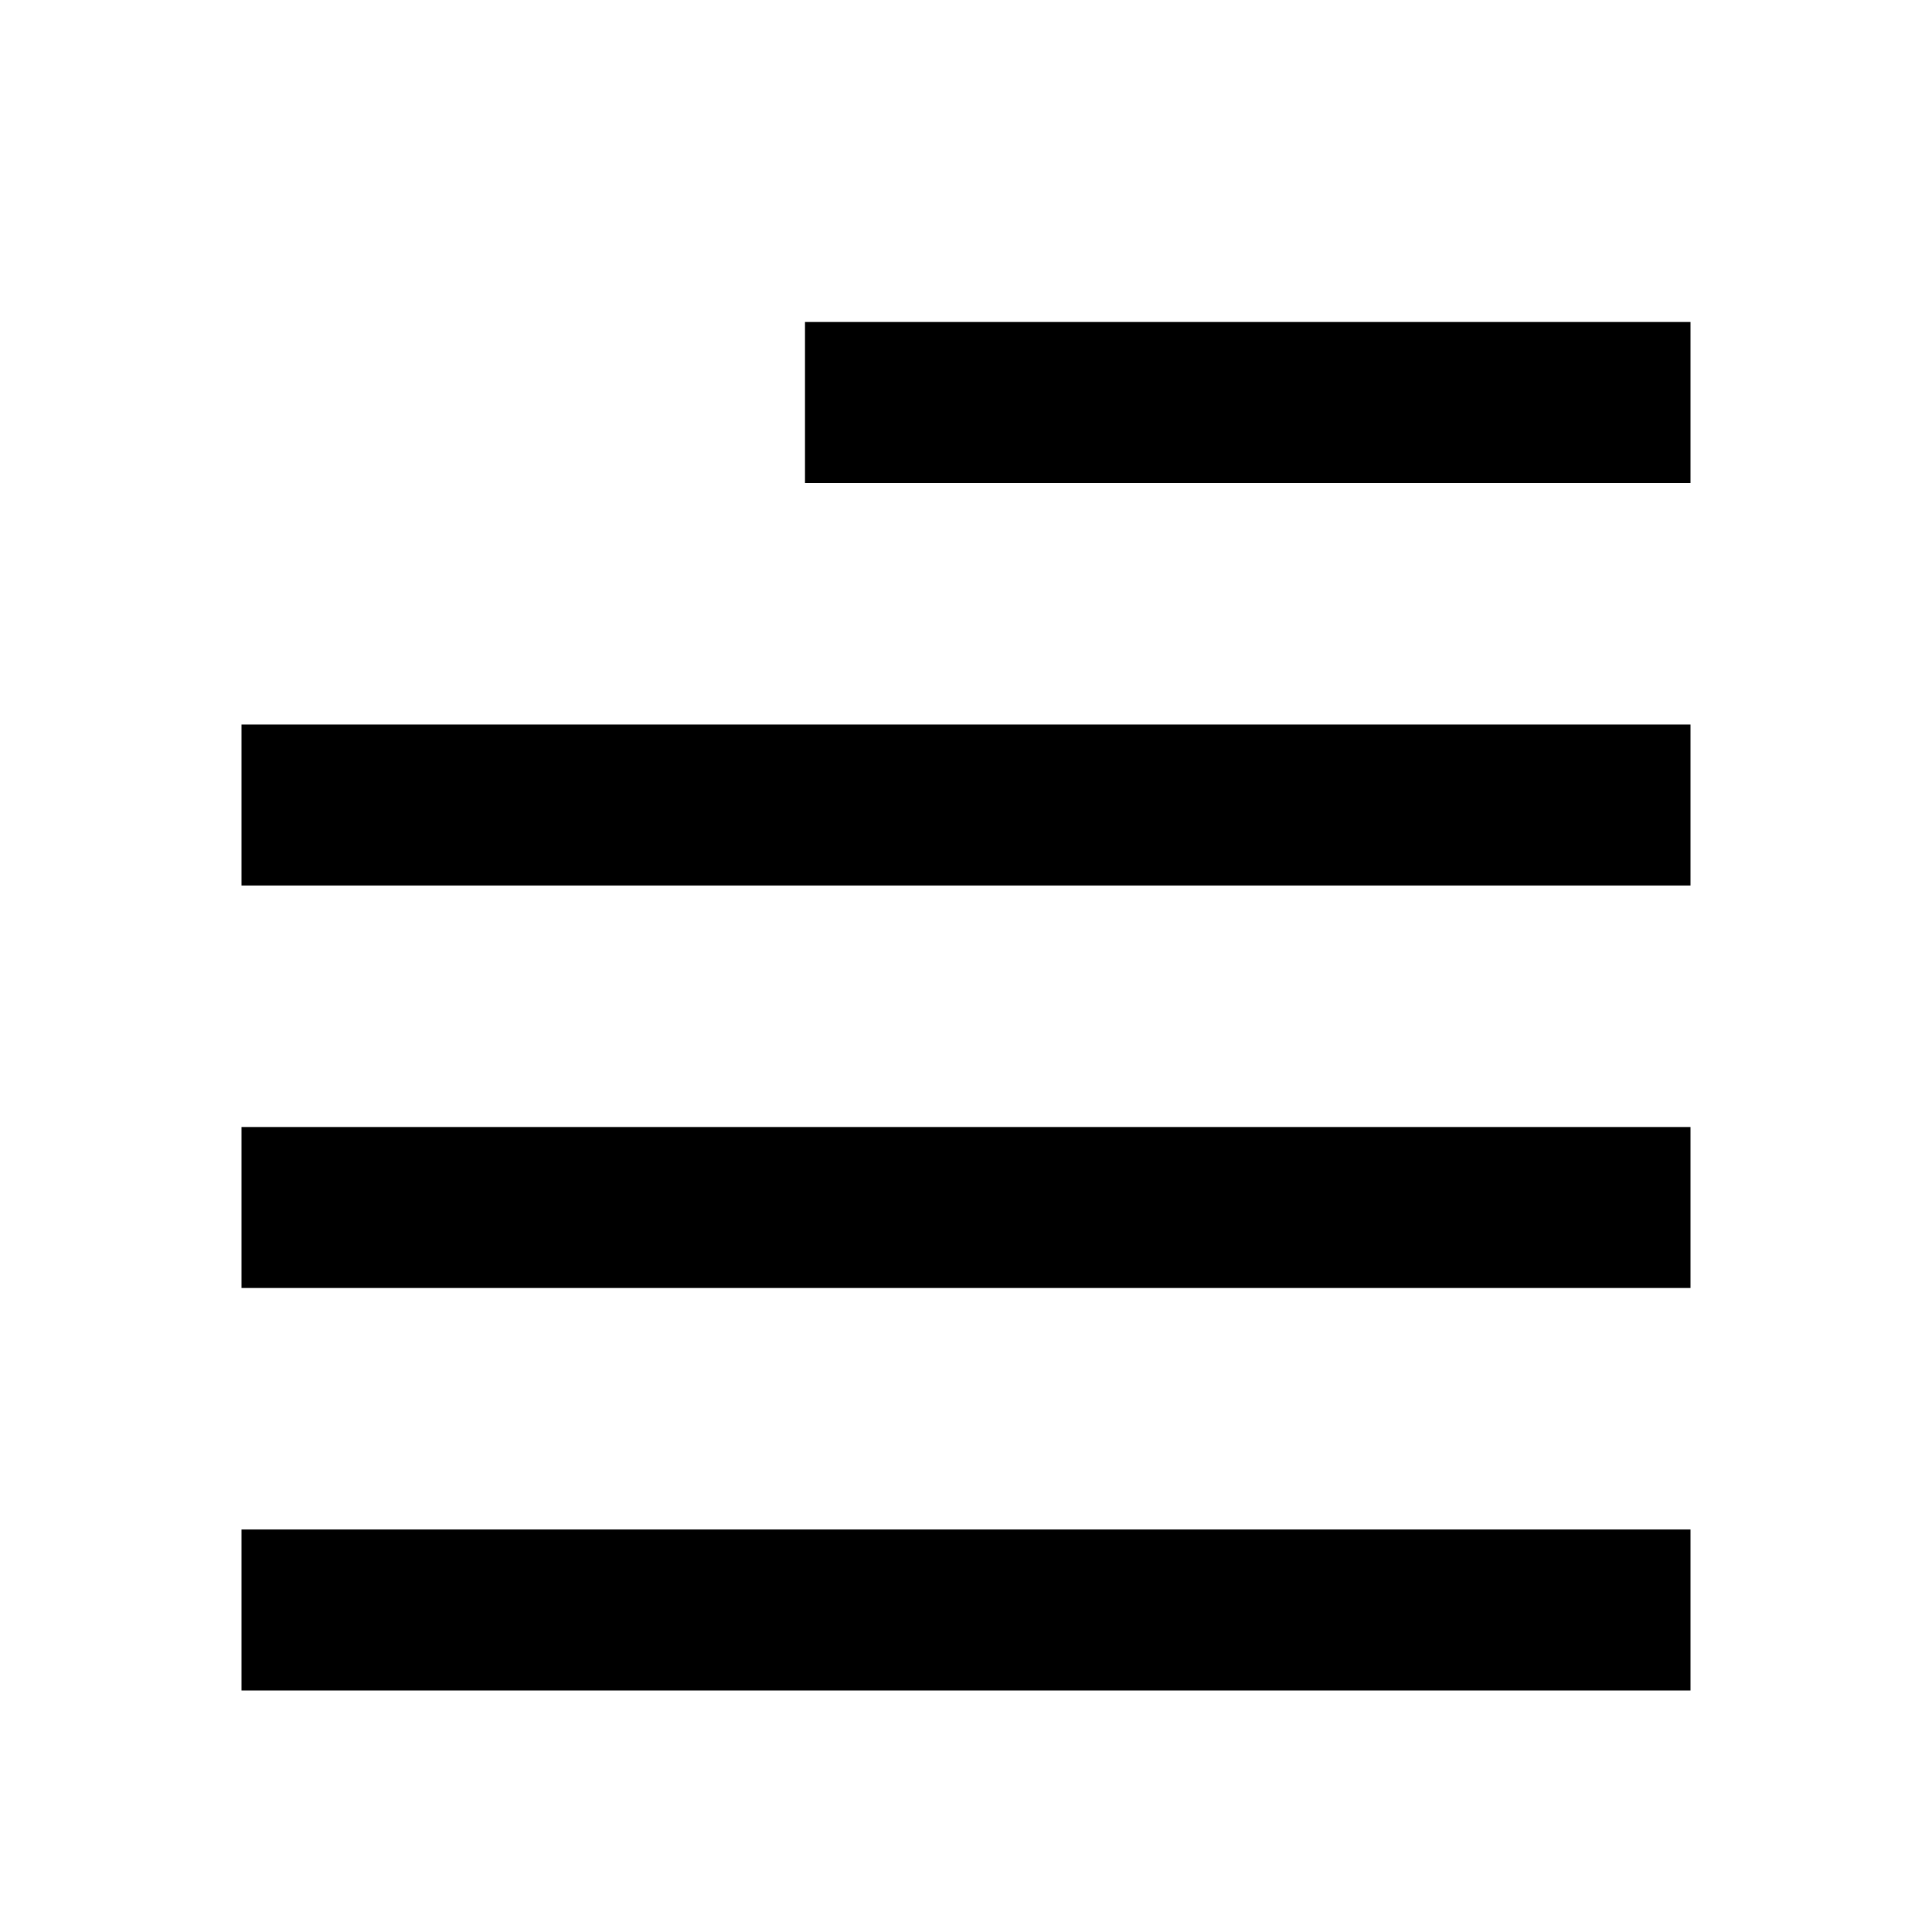 <svg xmlns="http://www.w3.org/2000/svg" viewBox="0 0 24 24" width="24" height="24" fill="currentColor">
	<path d="M 10,4 21,4 V 6 L 10,6 Z M 3,19 h 18 v 2 H 3 Z m 0,-5 h 18 v 2 H 3 Z M 3,9 h 18 v 2 H 3 Z" />
</svg>